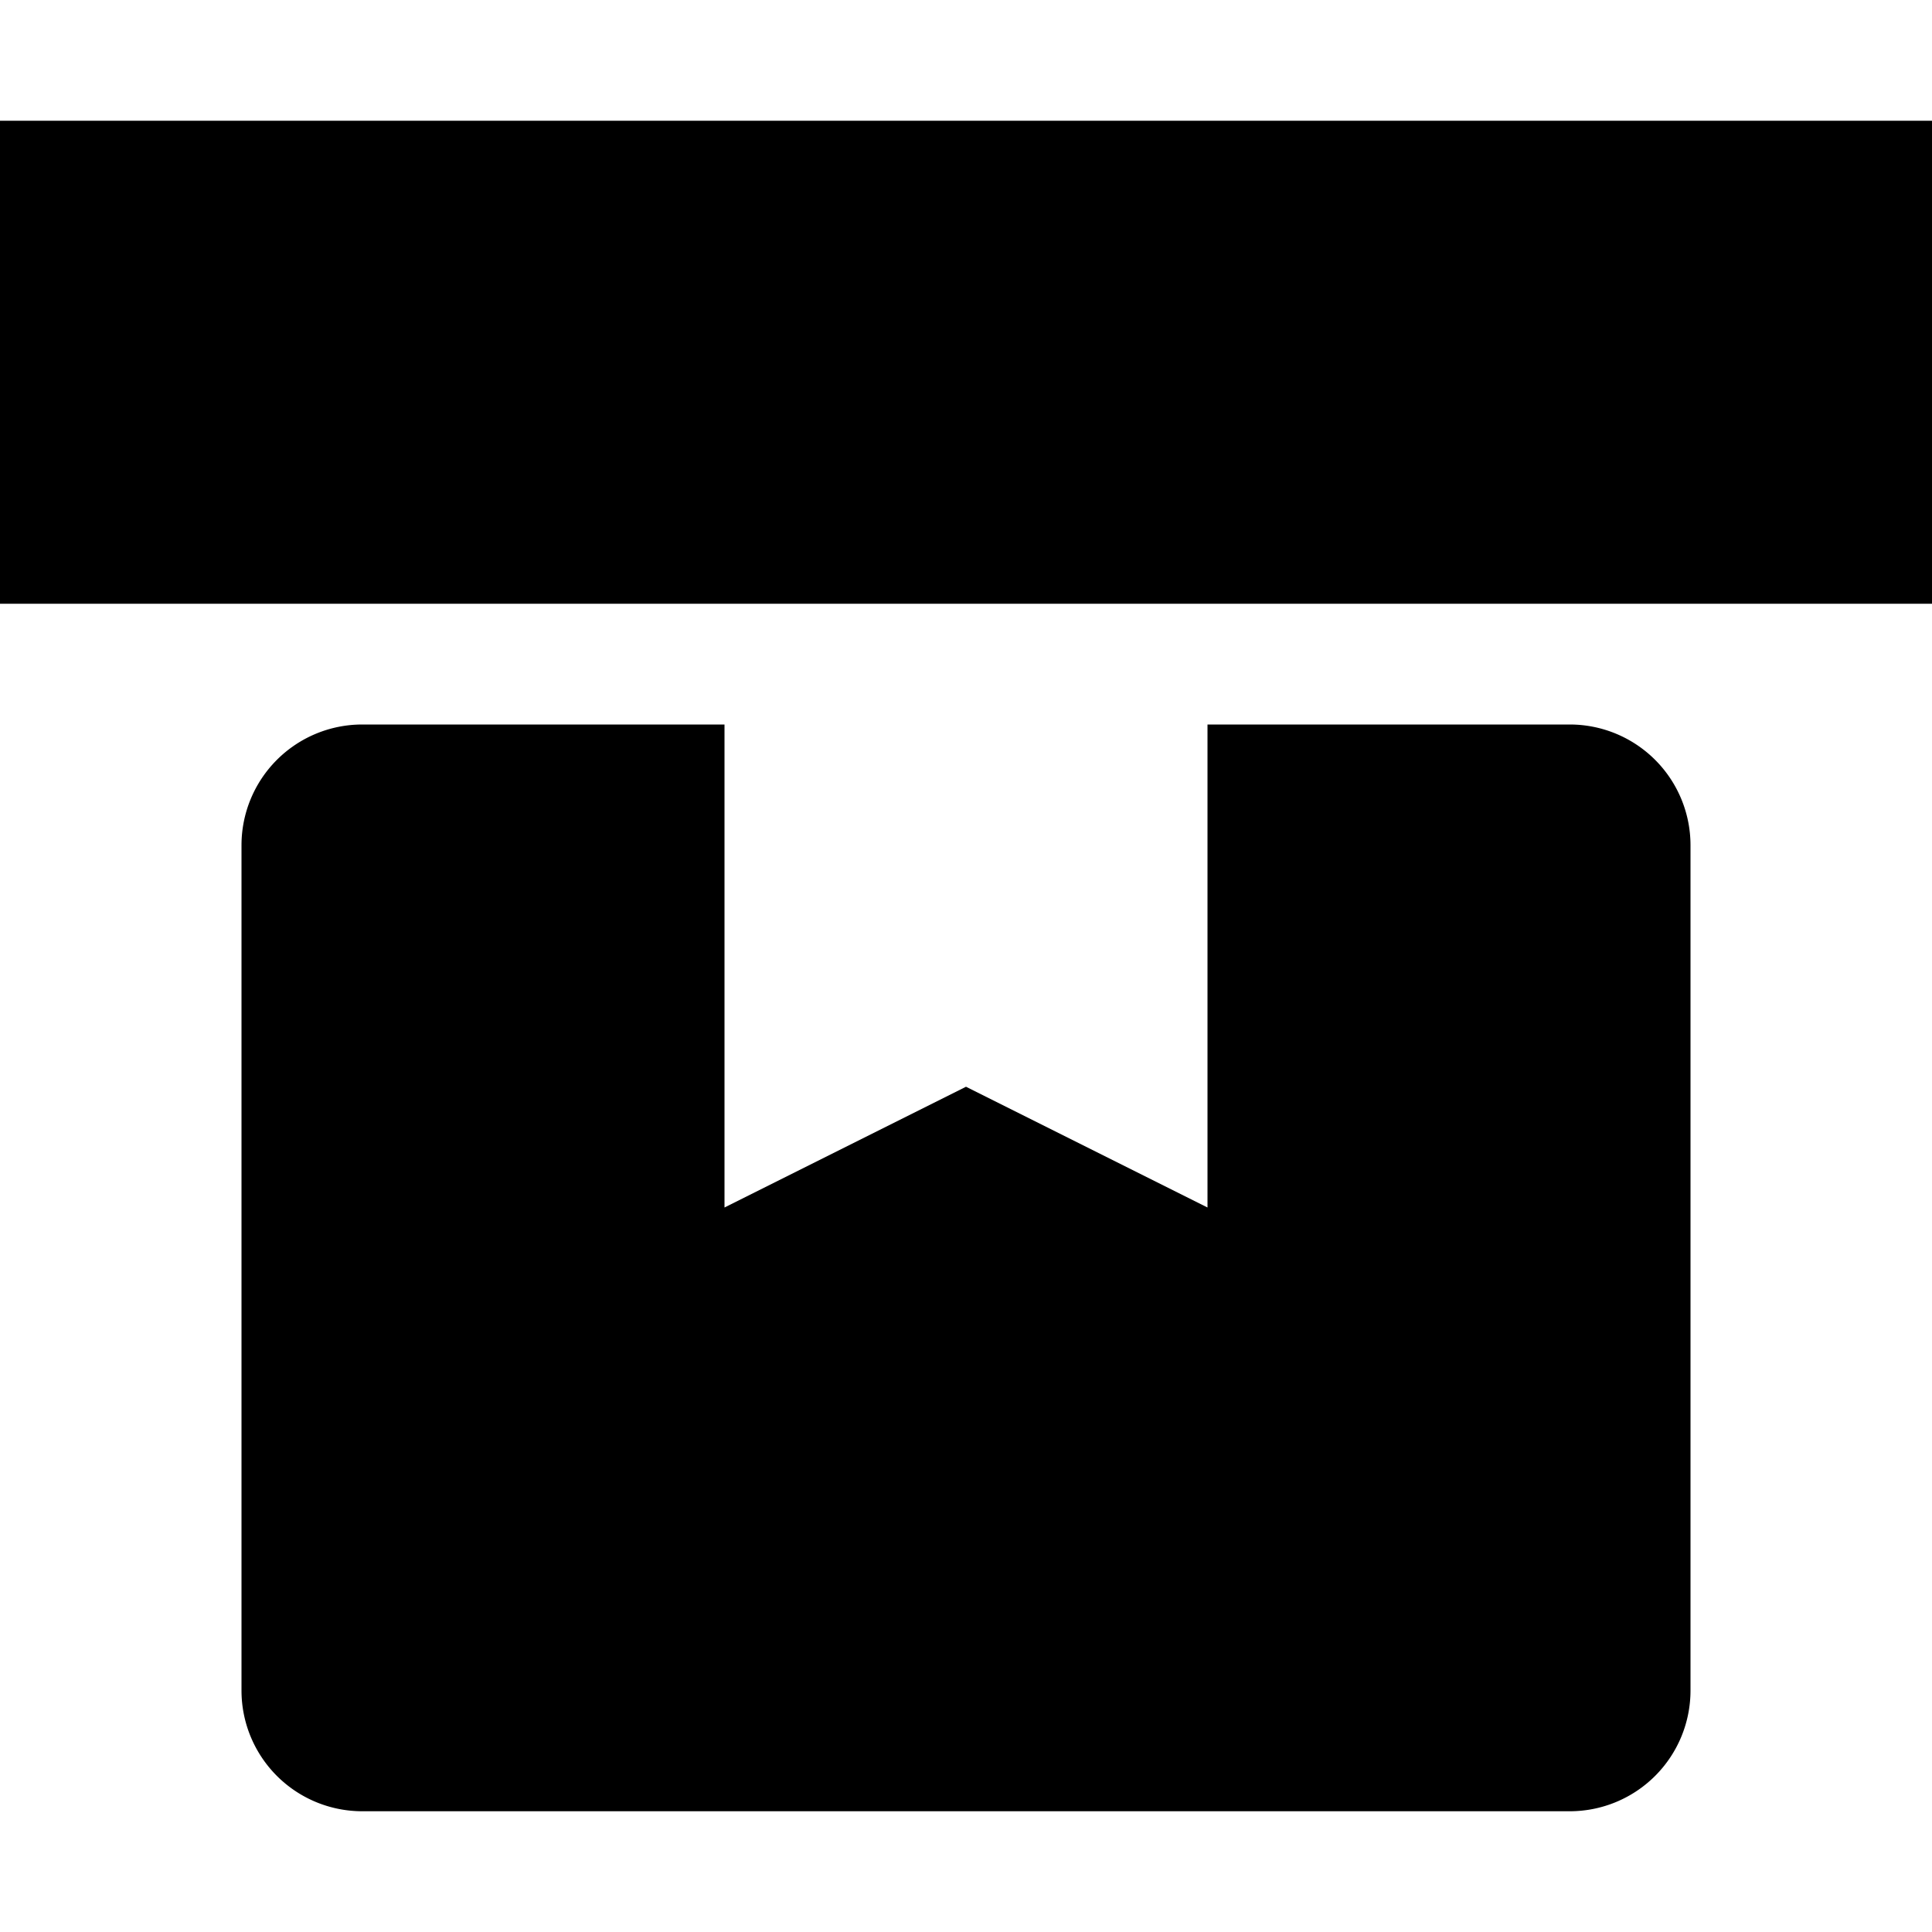 <svg xmlns="http://www.w3.org/2000/svg" width="16" height="16" viewBox="0 0 16 16">
  <title>shopping-16px_box-ribbon</title>
  <path d="M3,6A1,1,0,0,0,2,7v7a1,1,0,0,0,1,1H13a1,1,0,0,0,1-1V7a1,1,0,0,0-1-1H10v4L8,9,6,10V6Z"/>
  <rect y="1" width="16" height="4"/>
</svg>
